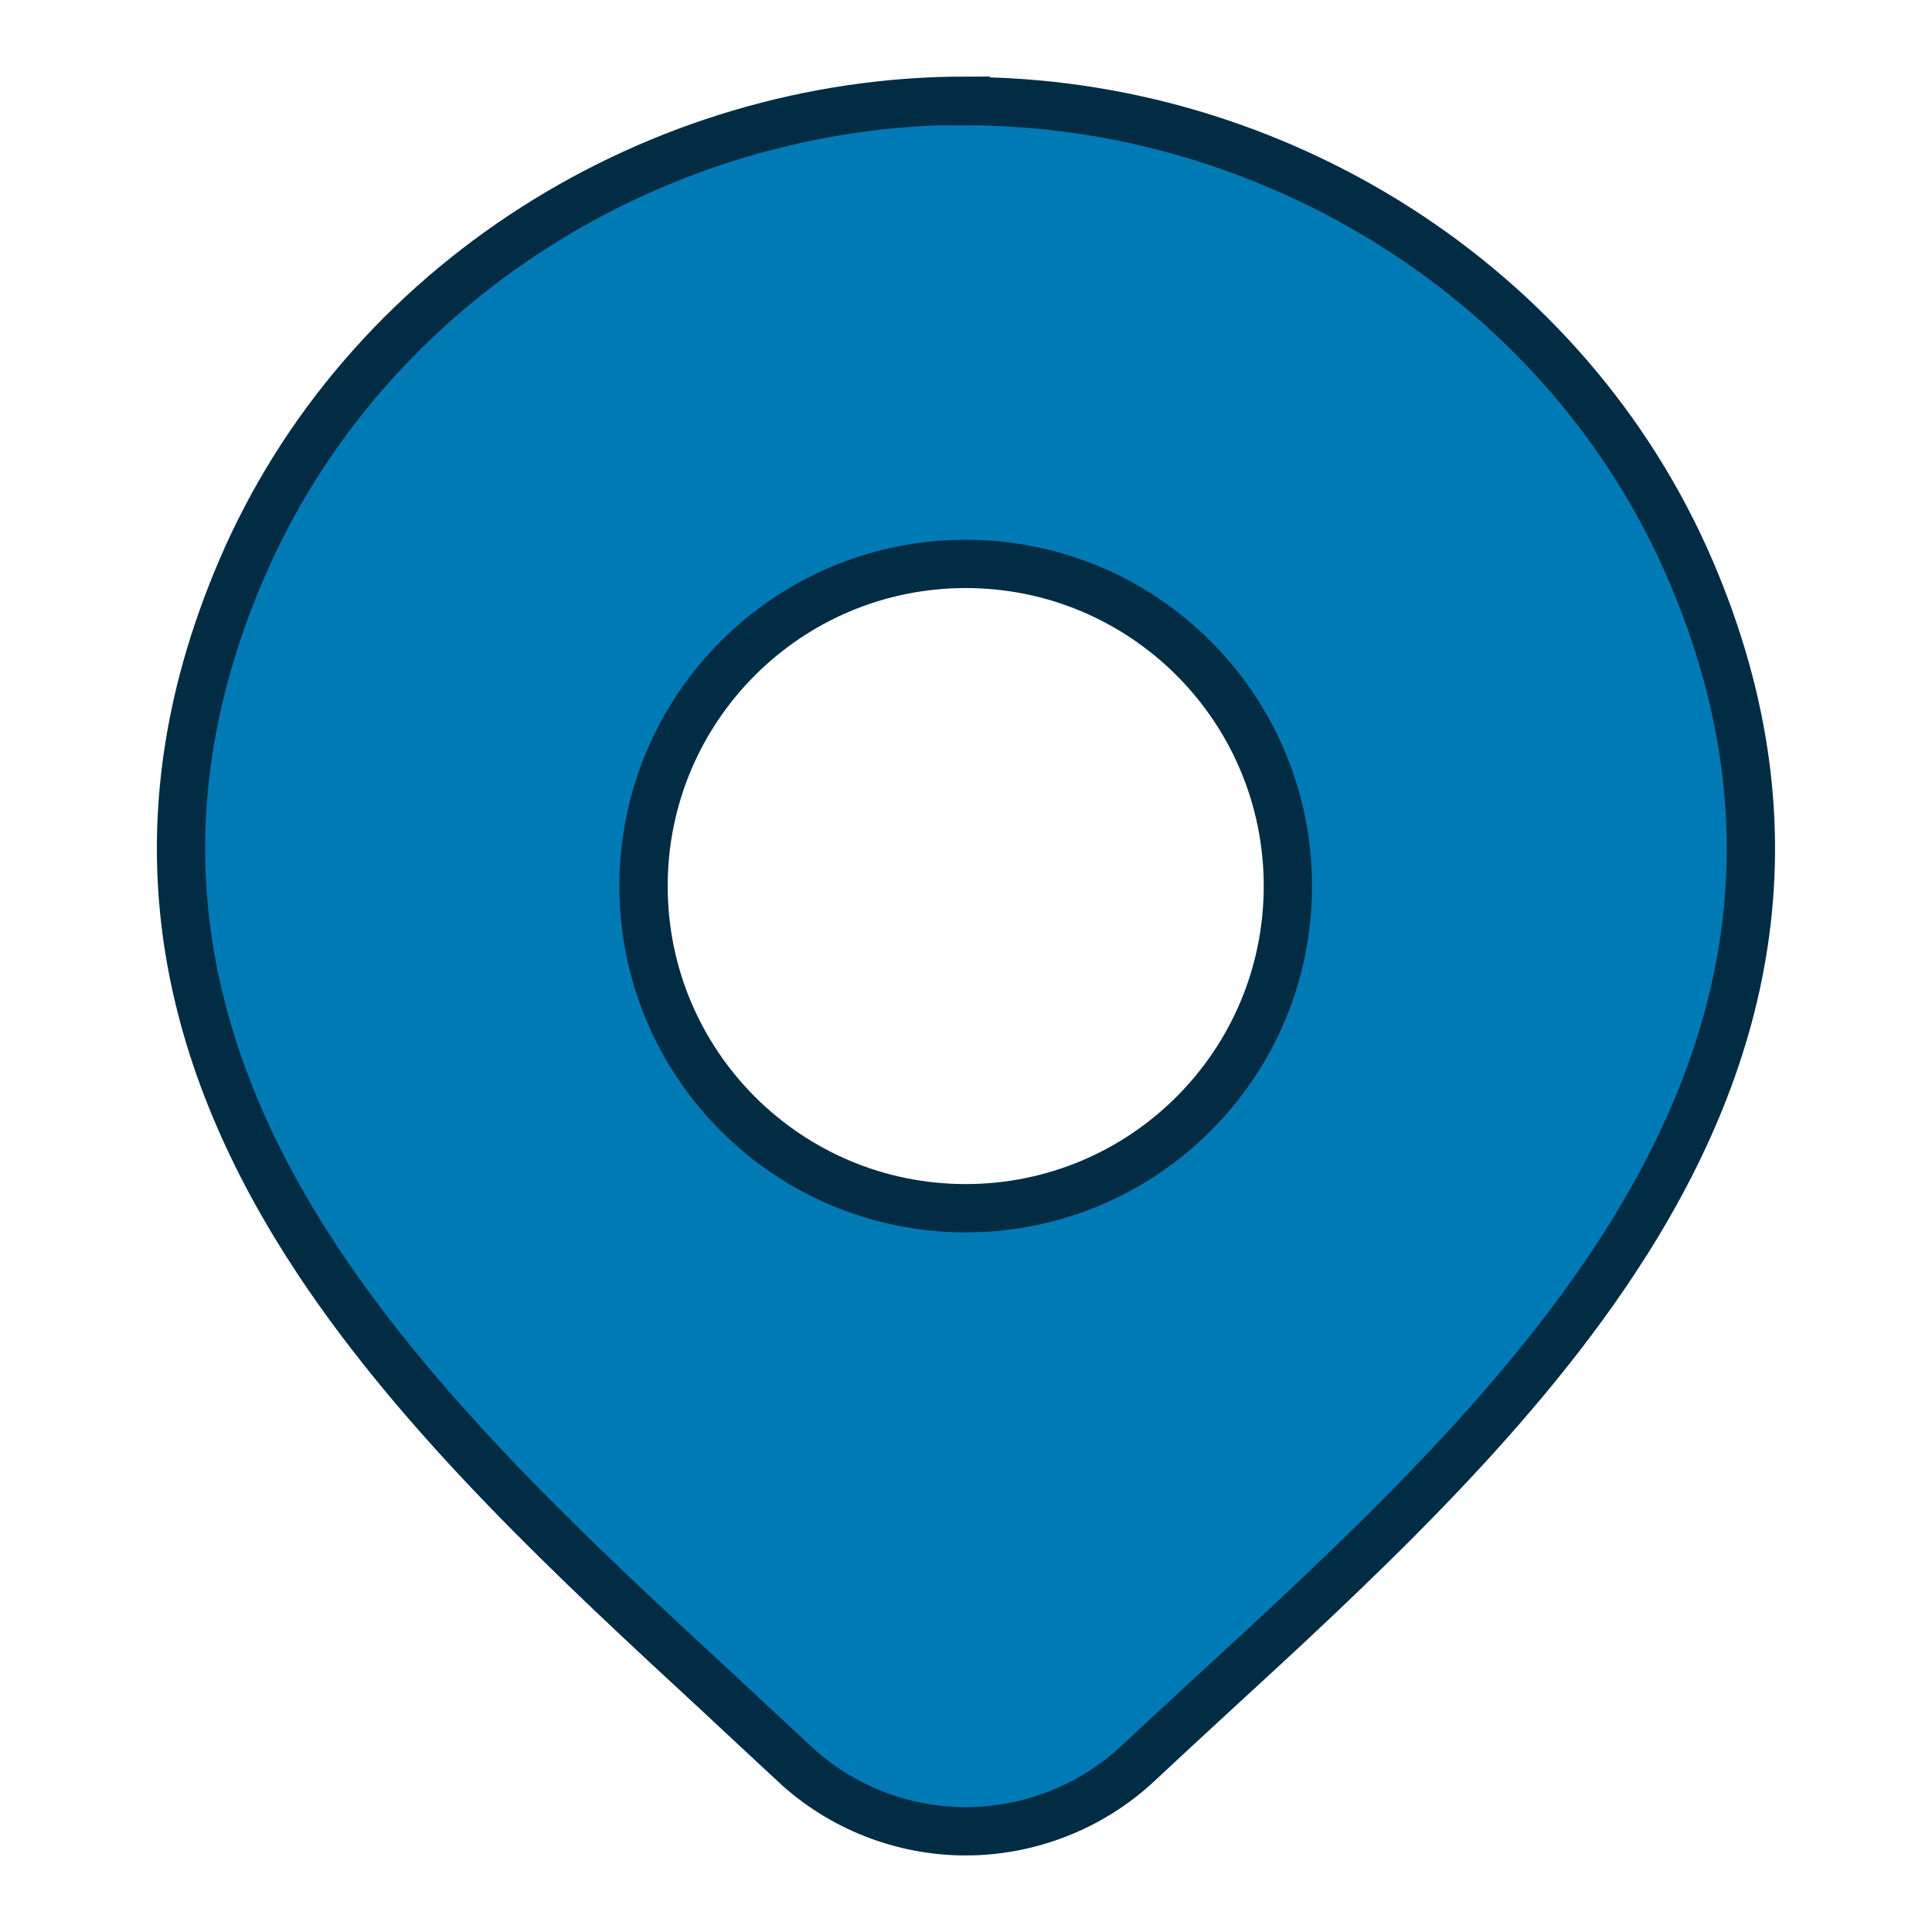 <svg width="40" height="40" viewBox="0 0 40 40" fill="none" xmlns="http://www.w3.org/2000/svg">
<path fill-rule="evenodd" clip-rule="evenodd" d="M19.994 2.085C13.624 2.085 7.534 5.855 4.994 11.805C2.624 17.345 3.904 22.055 6.574 26.095C8.764 29.405 11.954 32.355 14.844 35.025C15.394 35.535 15.924 36.035 16.444 36.515C17.404 37.415 18.684 37.915 19.994 37.915C21.304 37.915 22.584 37.415 23.544 36.525C24.034 36.065 24.544 35.595 25.054 35.125C27.974 32.445 31.214 29.455 33.424 26.105C36.094 22.065 37.374 17.345 35.004 11.815C32.454 5.865 26.374 2.095 19.994 2.095V2.085ZM19.994 11.675C16.314 11.675 13.324 14.655 13.324 18.345C13.324 22.035 16.314 25.015 19.994 25.015C23.674 25.015 26.664 22.035 26.664 18.345C26.664 14.655 23.674 11.675 19.994 11.675Z" fill="#007AB5" stroke="#012C44"/>
</svg>
